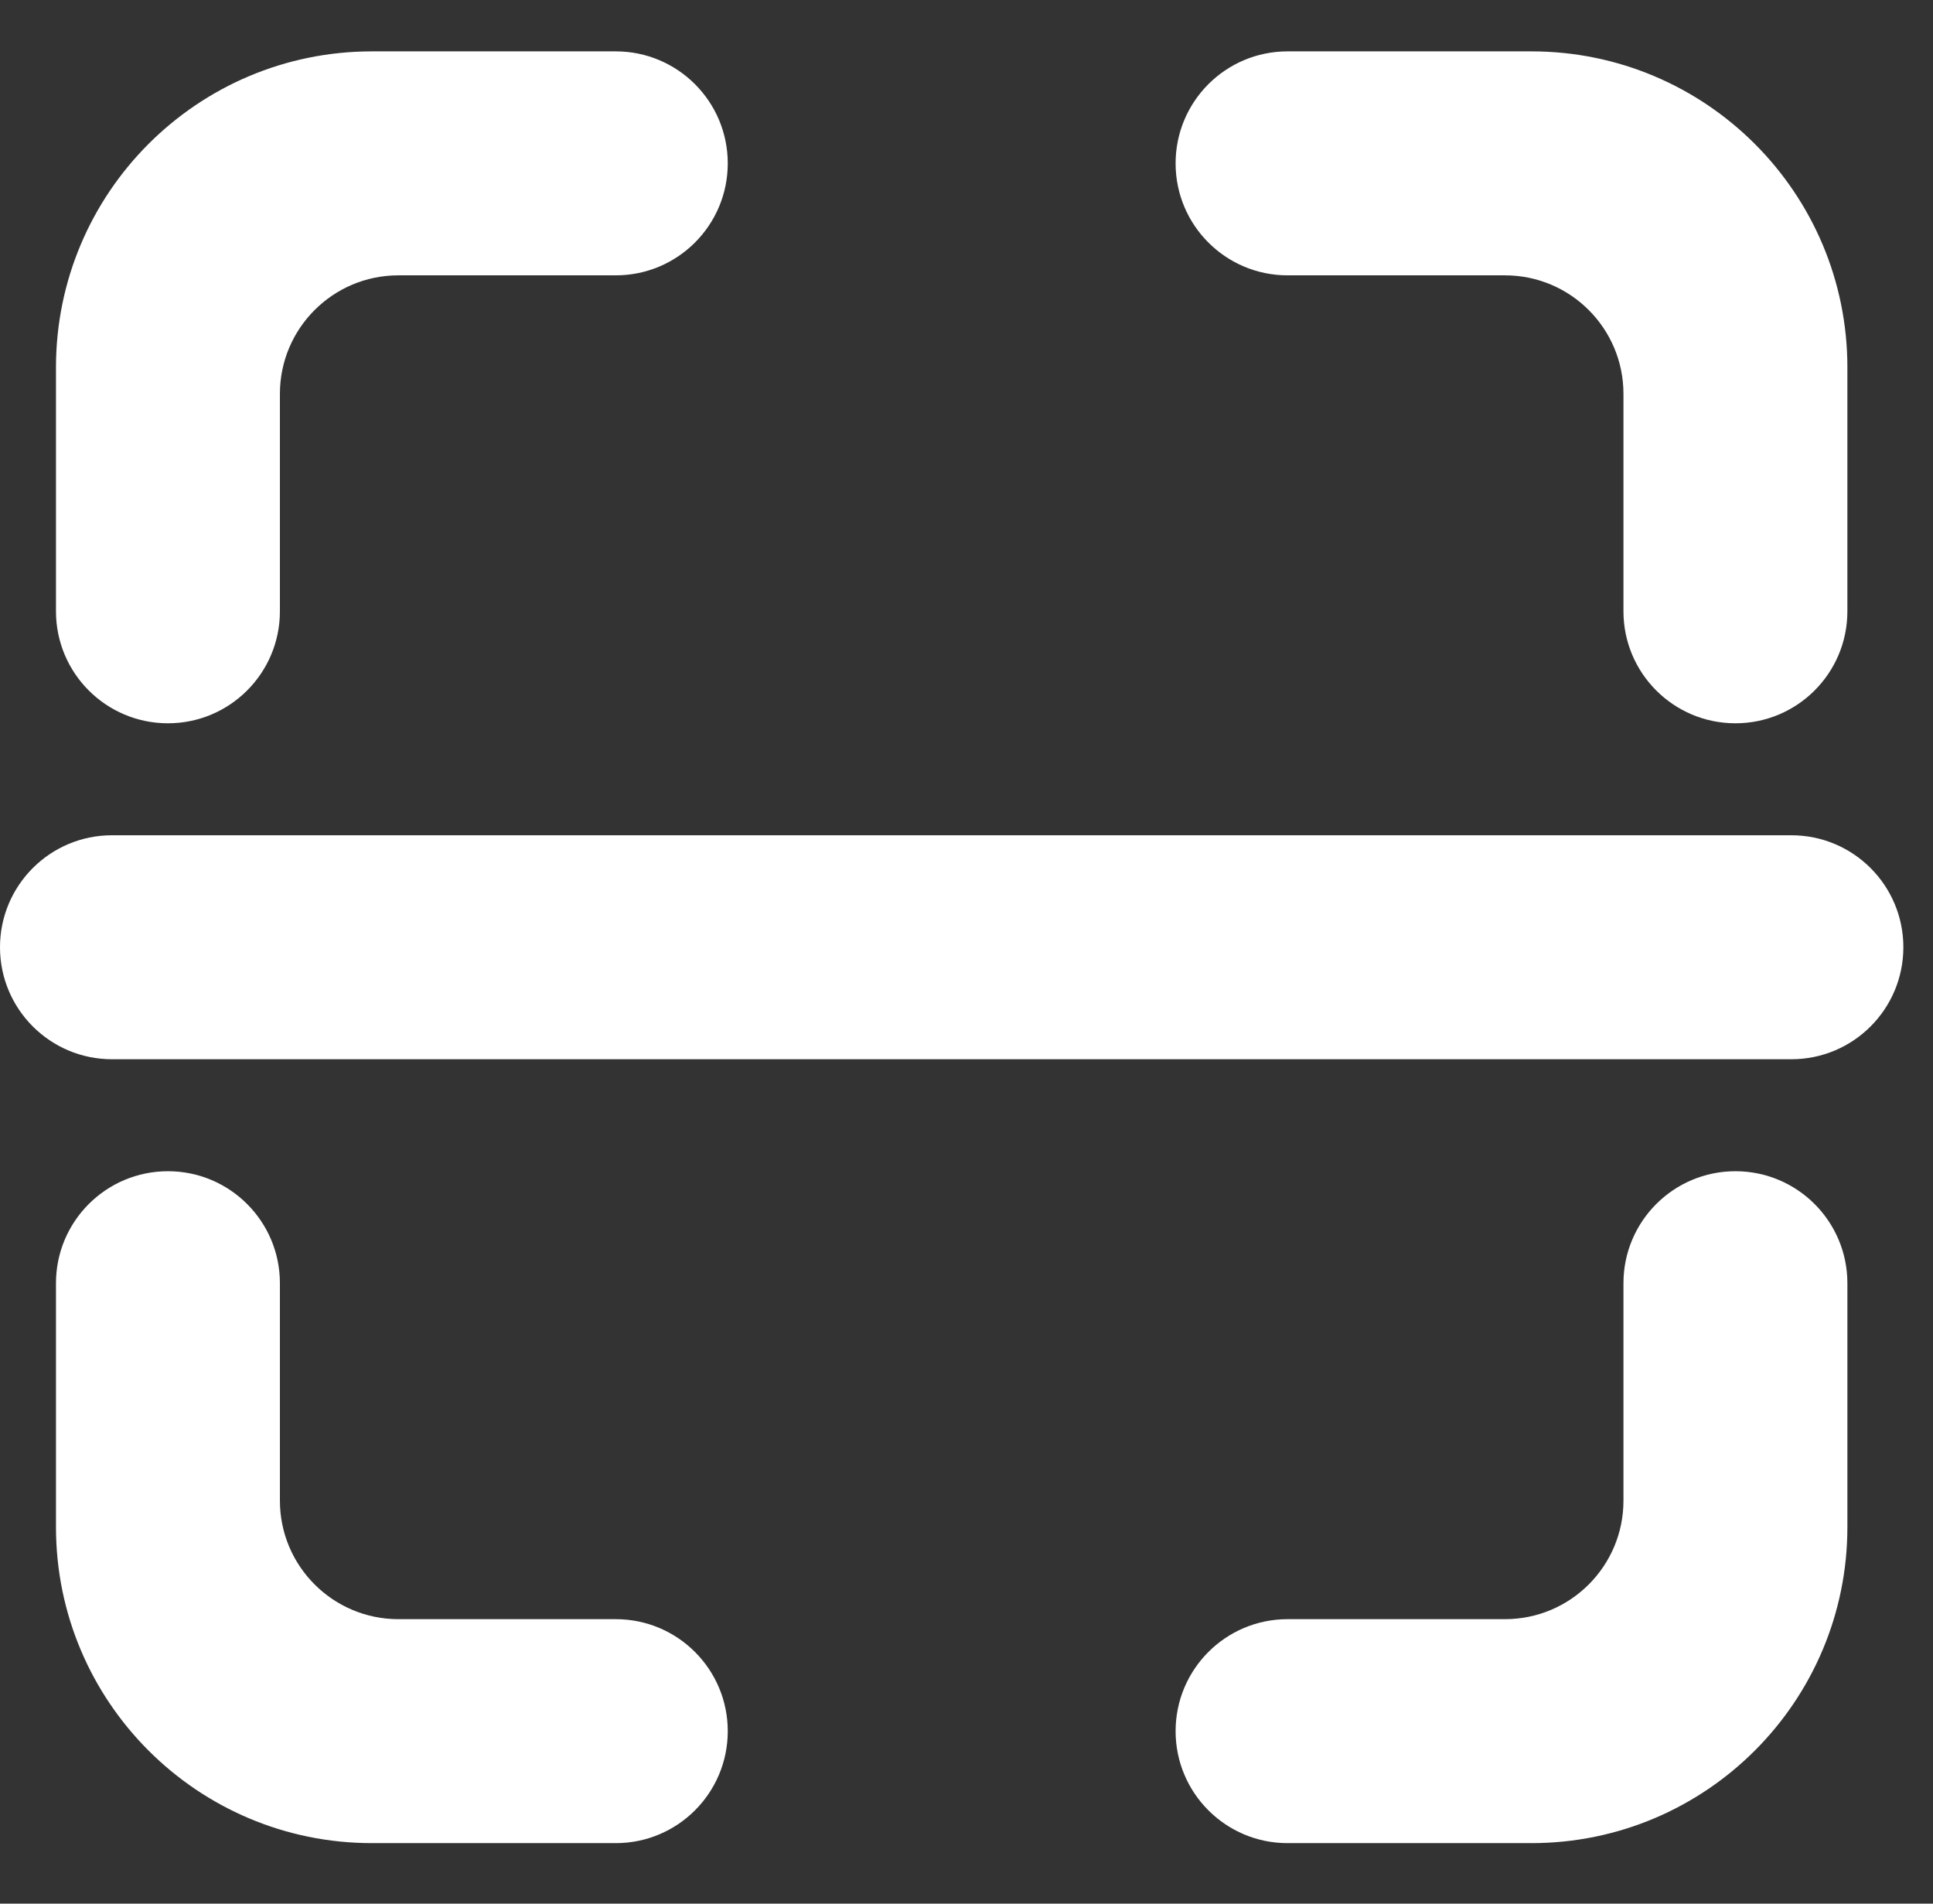 <?xml version="1.0" standalone="no"?><!DOCTYPE svg PUBLIC "-//W3C//DTD SVG 1.1//EN" "http://www.w3.org/Graphics/SVG/1.1/DTD/svg11.dtd"><svg t="1533465949546" class="icon" style="" viewBox="0 0 1040 1024" version="1.1" xmlns="http://www.w3.org/2000/svg" p-id="10399" xmlns:xlink="http://www.w3.org/1999/xlink" width="50.781" height="50"><rect x="0" y="0" width="1040" height="1024" fill="#333333" stroke="none"/><defs><style type="text/css"></style></defs><path d="M331.313 27.631l0-0.002L200.125 27.629c-93.889 0-170.007 76.116-170.007 170.007l0 131.107c0 0.025 0 0.053 0 0.081 0 33.272 26.97 60.24 60.239 60.24 33.27 0 60.24-26.968 60.24-60.24l0-0.002 0 0L150.597 211.858c0-35.209 28.543-63.752 63.753-63.752l116.88 0c0.025 0 0.053 0.002 0.081 0.002 33.269 0 60.24-26.968 60.24-60.239C391.55 54.602 364.579 27.631 331.313 27.631z" p-id="10400" fill="#ffffff"></path><path d="M993.938 690.255c0-33.268-26.969-60.237-60.239-60.237s-60.239 26.969-60.239 60.237l0 0.002 0 0 0 116.963c0 35.21-28.544 63.753-63.754 63.753L692.744 870.973c-33.269 0-60.241 26.97-60.241 60.238 0 33.271 26.972 60.239 60.241 60.239 0.027 0 0.054-0.002 0.083-0.002l131.105 0c93.892 0 170.007-76.117 170.007-170.008L993.938 690.257l0 0L993.938 690.255z" p-id="10401" fill="#ffffff"></path><path d="M331.313 870.973 214.35 870.973c-35.21 0-63.753-28.543-63.753-63.753L150.597 690.257l0 0 0-0.002c0-33.268-26.97-60.237-60.24-60.237-33.269 0-60.239 26.969-60.239 60.237 0 0.027 0 0.056 0 0.081l0 131.104c0 93.891 76.118 170.008 170.007 170.008l131.105 0c0.029 0 0.056 0.002 0.083 0.002 33.27 0 60.24-26.968 60.24-60.239C391.552 897.943 364.581 870.973 331.313 870.973z" p-id="10402" fill="#ffffff"></path><path d="M823.931 27.629l-131.188 0 0 0.002c-33.269 0-60.241 26.97-60.241 60.238 0 33.271 26.972 60.239 60.241 60.239 0.027 0 0.054-0.002 0.083-0.002l116.88 0c35.21 0 63.754 28.543 63.754 63.752l0 116.967 0 0c0 33.272 26.969 60.238 60.239 60.238s60.239-26.966 60.239-60.238l0 0L993.938 197.636C993.938 103.745 917.824 27.629 823.931 27.629z" p-id="10403" fill="#ffffff"></path><path d="M963.82 449.3c-0.027 0-0.056 0.002-0.081 0.002L60.322 449.302c-0.029 0-0.056-0.002-0.083-0.002-33.271 0-60.239 26.97-60.239 60.241 0 33.267 26.968 60.238 60.239 60.238l903.579 0 0 0 0.002 0c33.268 0 60.235-26.97 60.235-60.238C1024.055 476.27 997.087 449.3 963.82 449.3z" p-id="10404" fill="#ffffff"></path></svg>